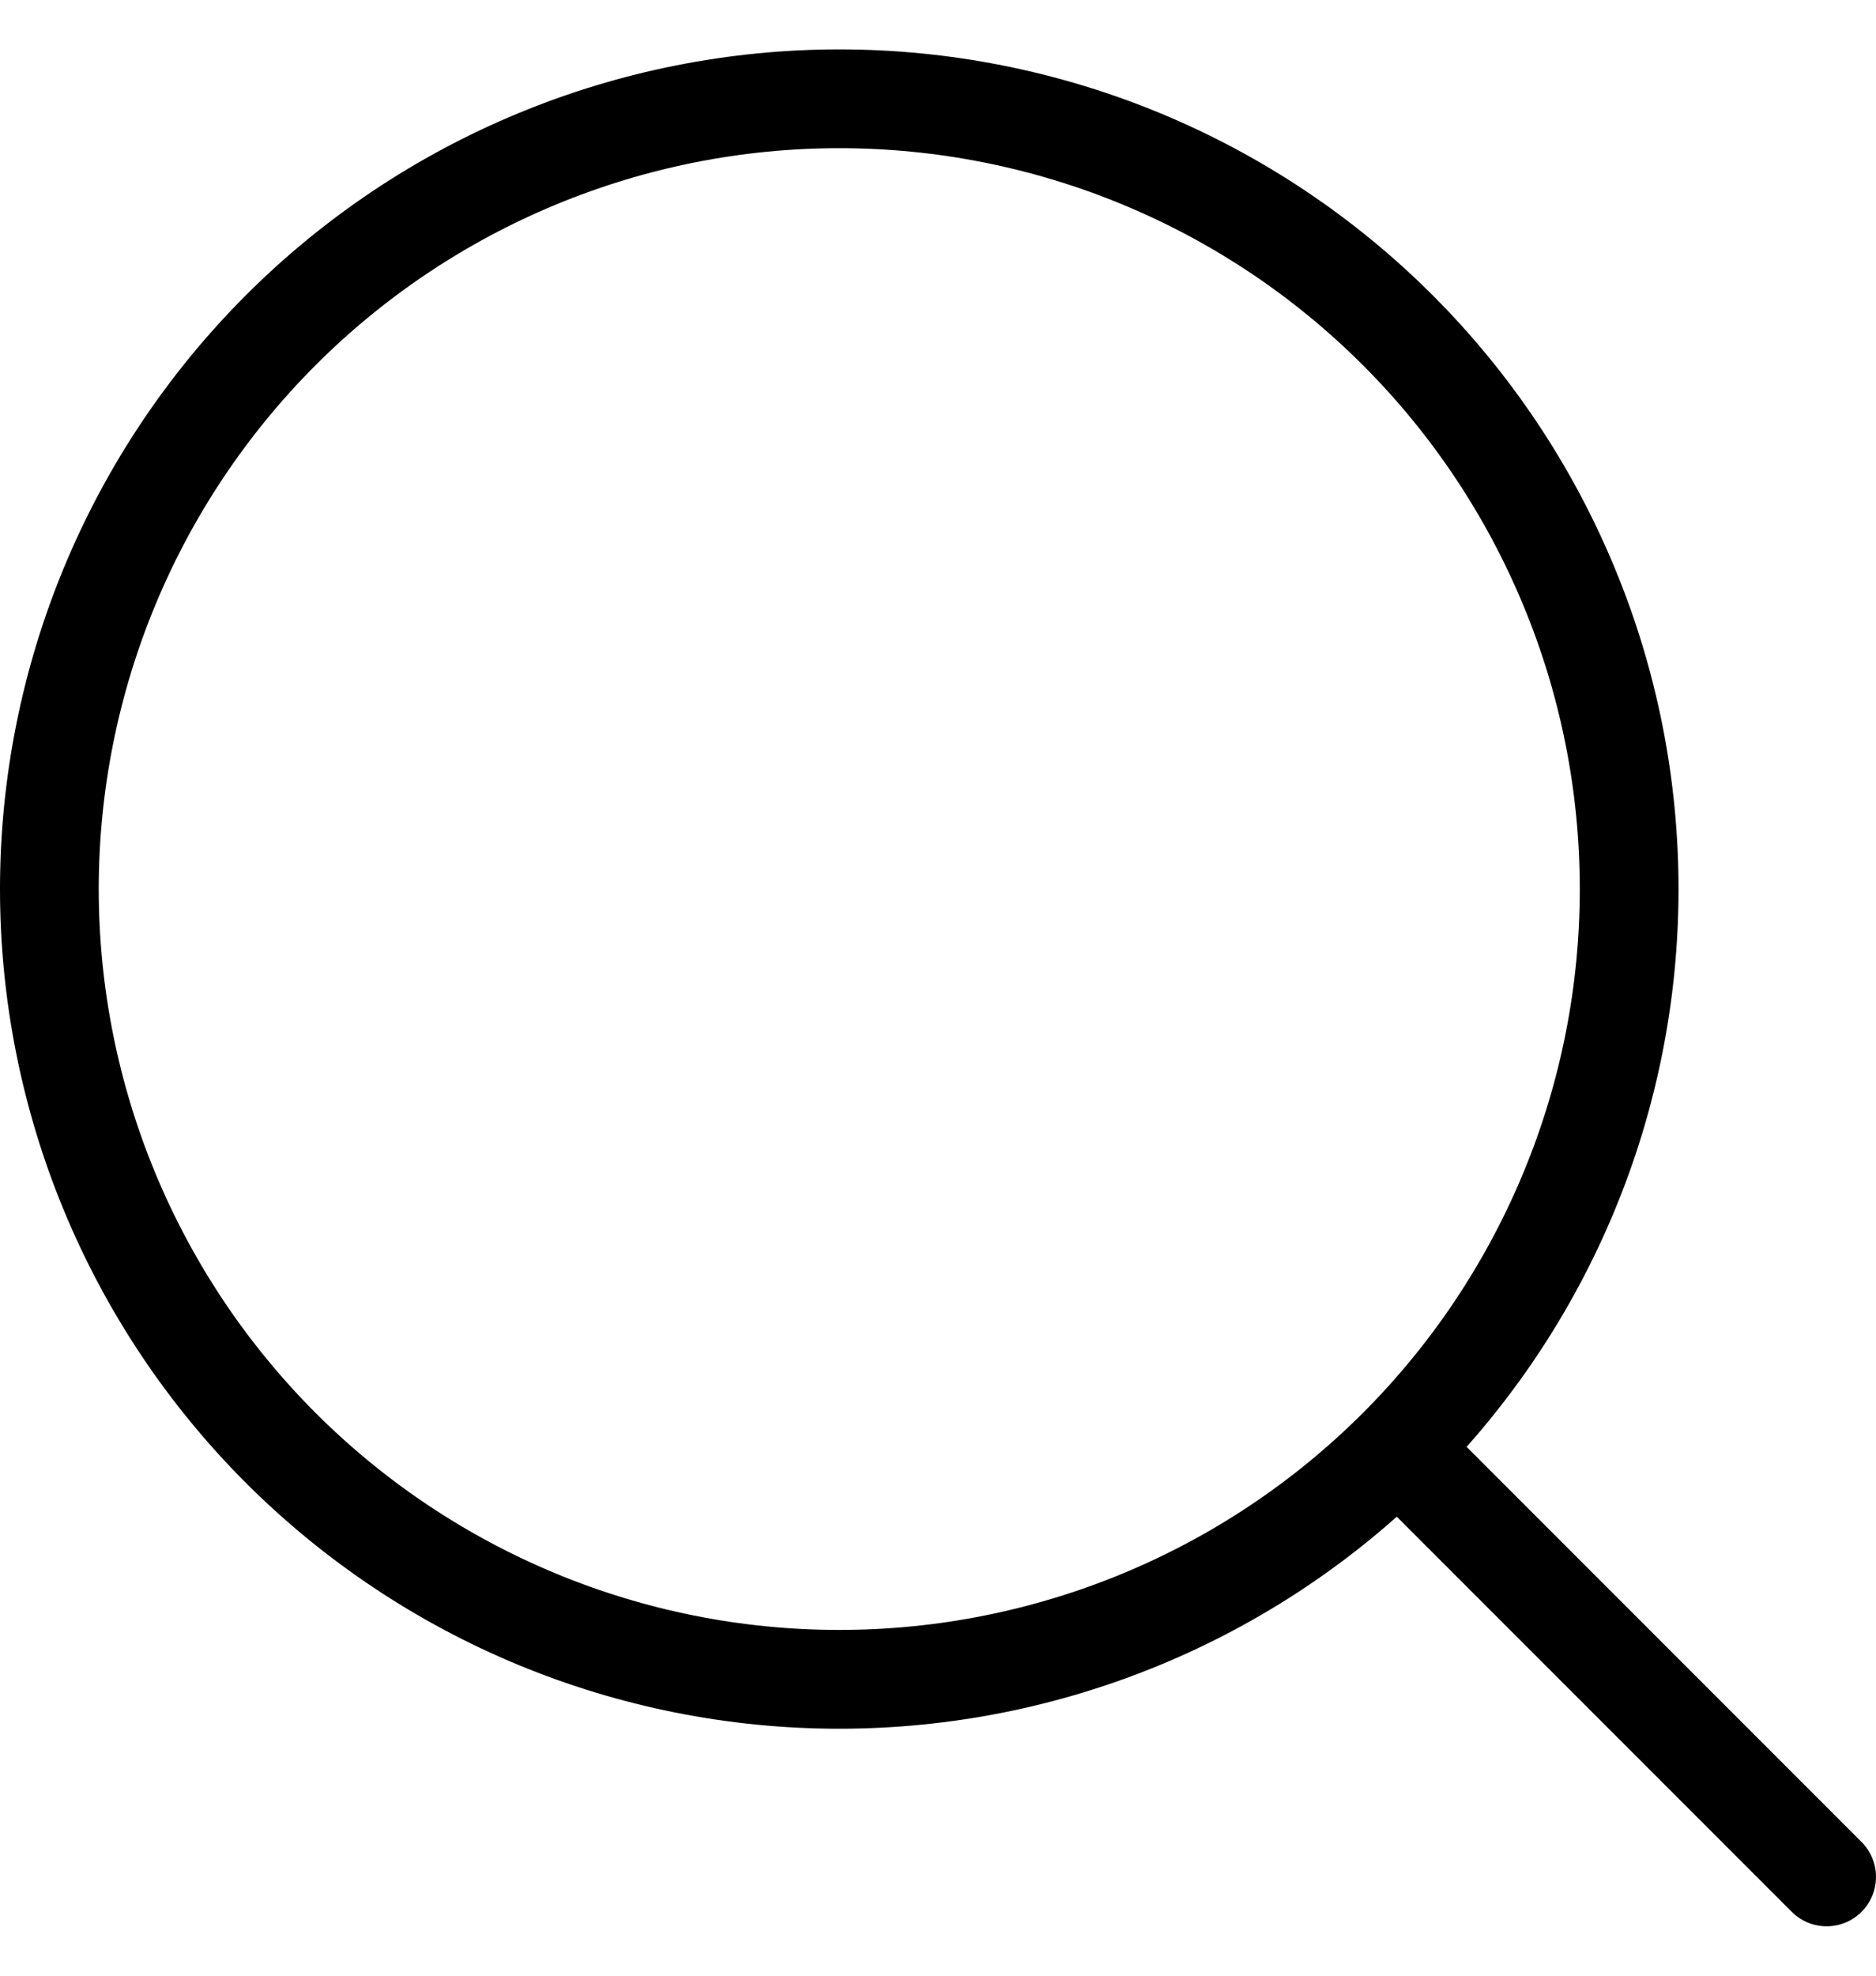 <svg width="19" height="20" viewBox="0 0 19 20" fill="none" xmlns="http://www.w3.org/2000/svg">
<path id="Vector" d="M18.5 19L14.157 14.657M14.157 14.657C14.9 13.914 15.489 13.032 15.891 12.062C16.294 11.091 16.5 10.051 16.5 9C16.5 7.95 16.294 6.909 15.891 5.939C15.489 4.968 14.9 4.086 14.157 3.343C13.414 2.6 12.532 2.011 11.562 1.609C10.591 1.207 9.551 1 8.5 1C7.45 1 6.409 1.207 5.439 1.609C4.468 2.011 3.586 2.6 2.843 3.343C1.343 4.844 0.5 6.878 0.5 9C0.5 11.122 1.343 13.157 2.843 14.657C4.344 16.157 6.378 17 8.5 17C10.622 17 12.657 16.157 14.157 14.657Z" stroke="black" stroke-linecap="round" stroke-linejoin="round"/>
</svg>
